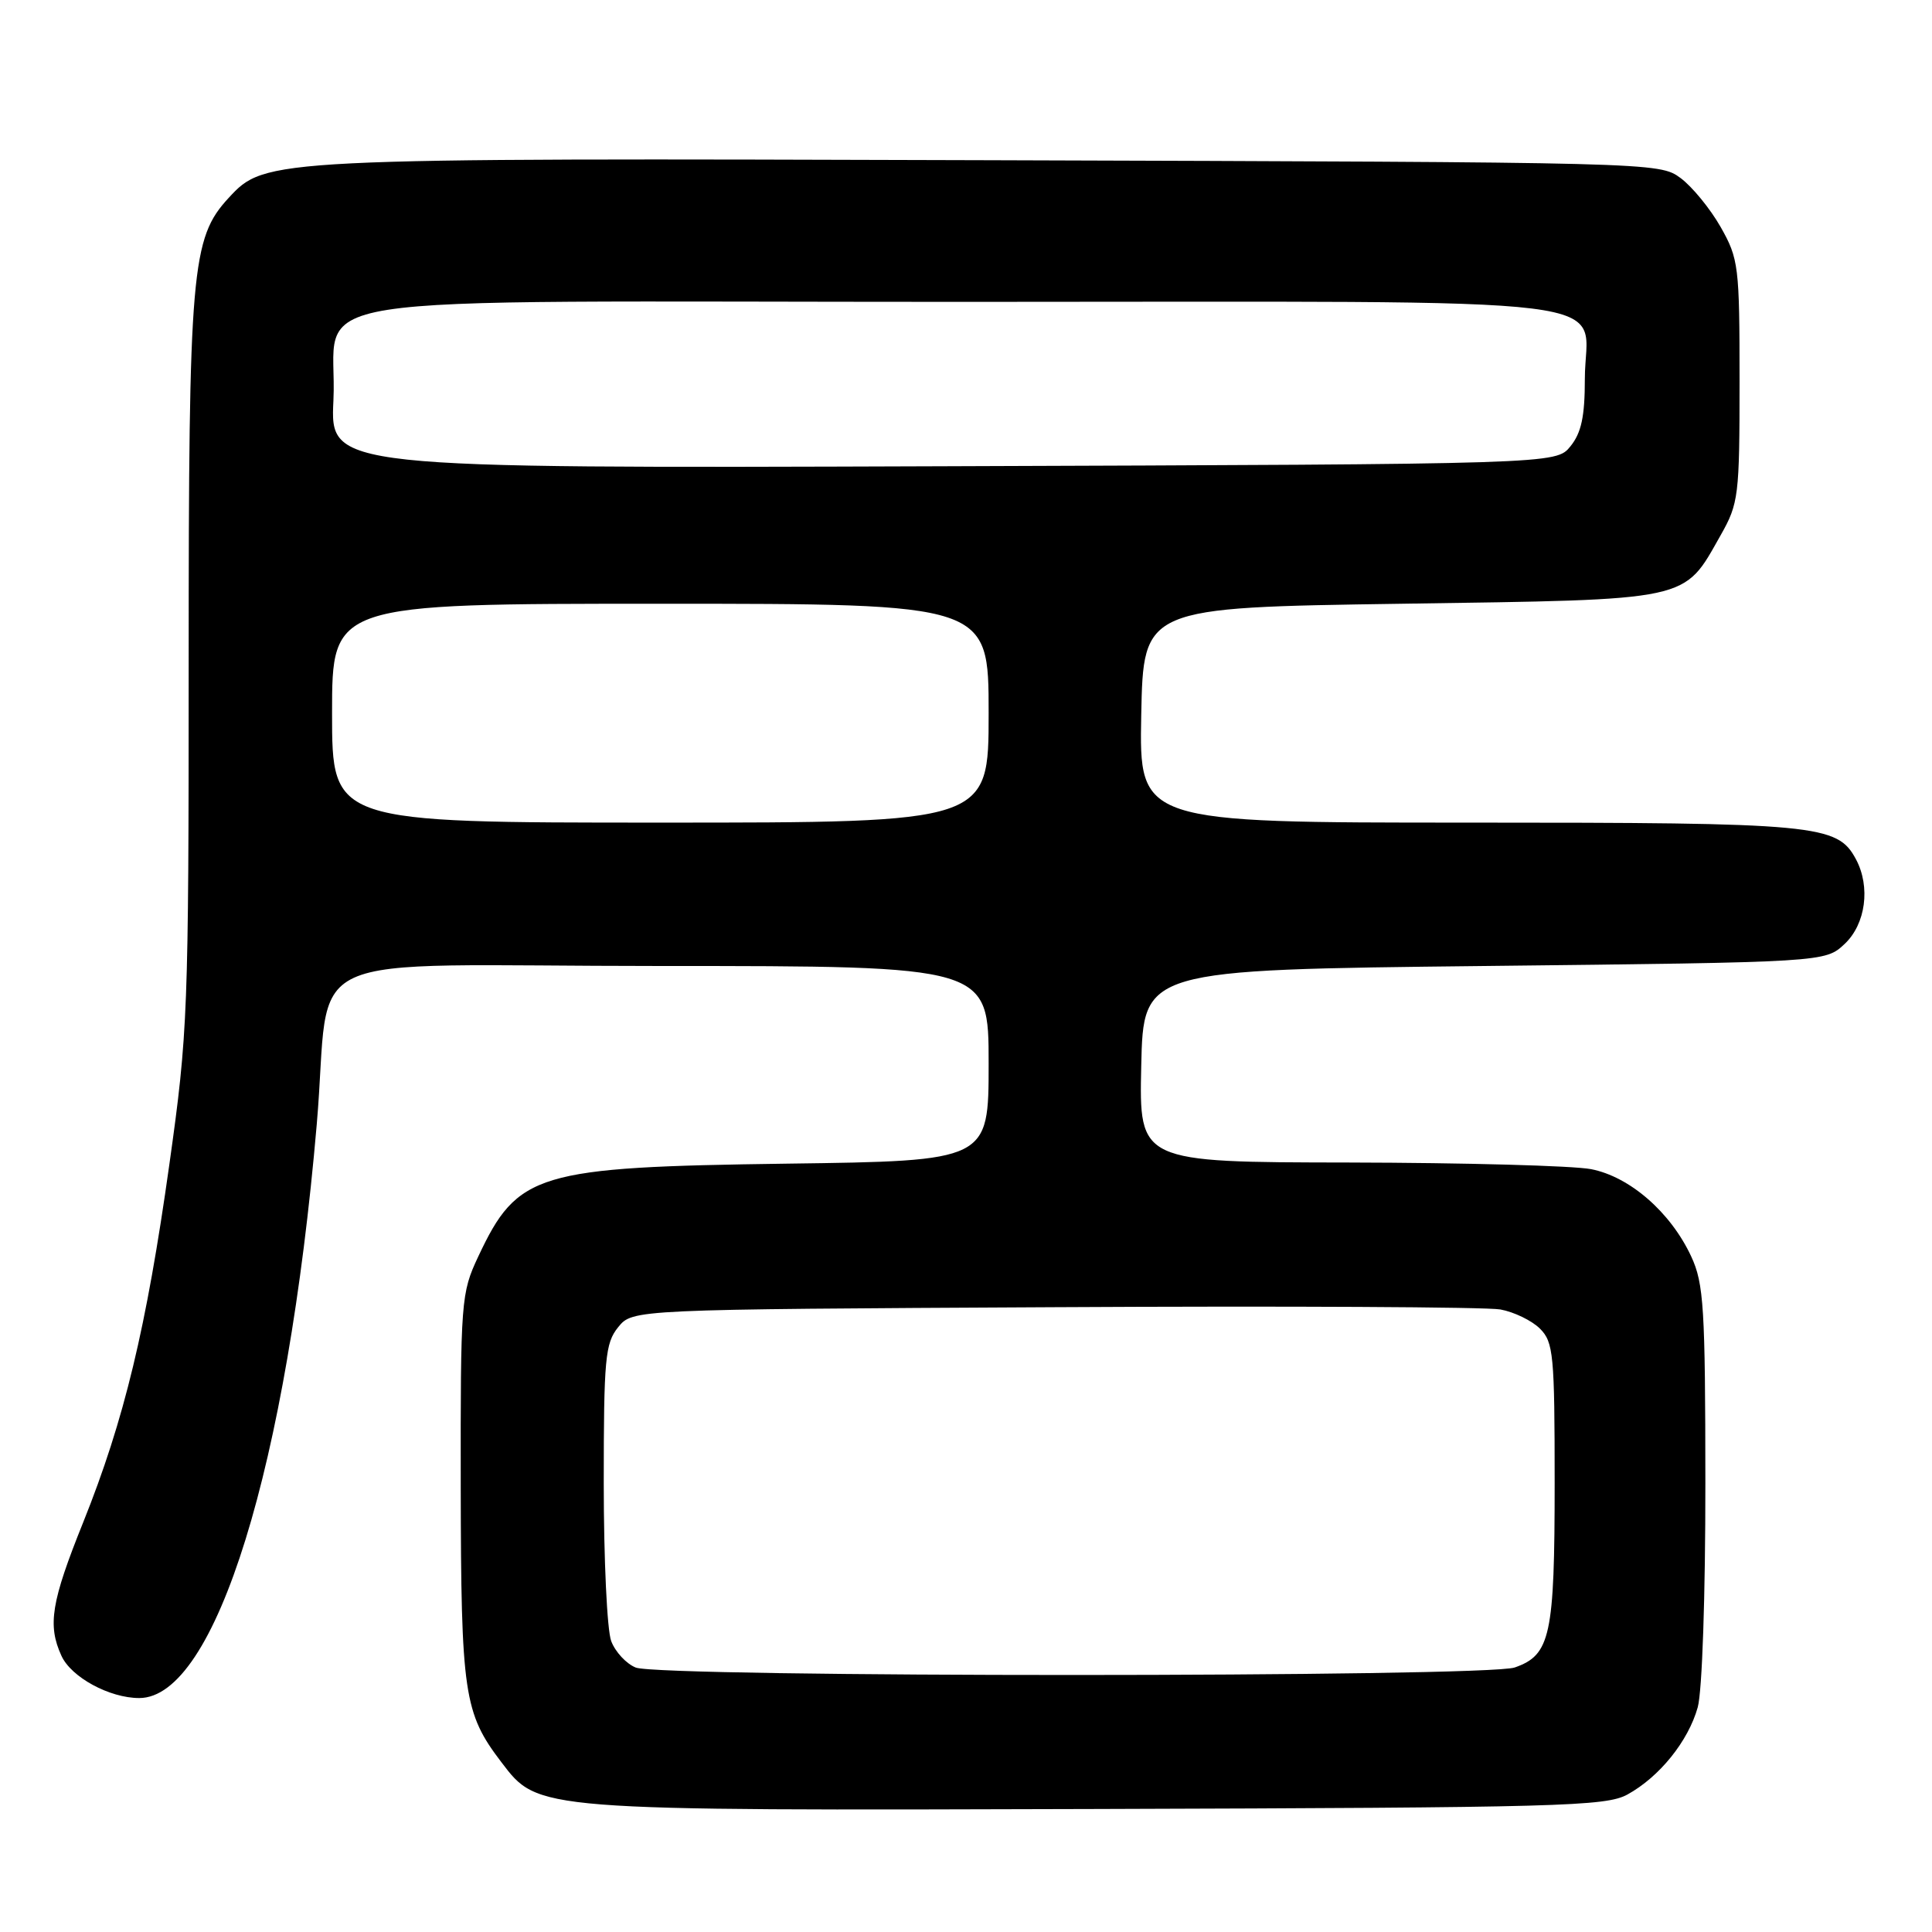 <?xml version="1.0" encoding="UTF-8" standalone="no"?>
<!DOCTYPE svg PUBLIC "-//W3C//DTD SVG 1.1//EN" "http://www.w3.org/Graphics/SVG/1.1/DTD/svg11.dtd" >
<svg xmlns="http://www.w3.org/2000/svg" xmlns:xlink="http://www.w3.org/1999/xlink" version="1.1" viewBox="0 0 256 256">
 <g >
 <path fill="currentColor"
d=" M 215.63 237.79 C 219.88 235.46 223.71 230.71 224.96 226.22 C 225.55 224.09 225.98 211.37 225.97 196.50 C 225.96 173.30 225.76 170.07 224.10 166.50 C 221.38 160.64 215.96 155.92 210.83 154.92 C 208.45 154.46 194.00 154.07 178.72 154.04 C 150.94 154.00 150.94 154.00 151.22 141.25 C 151.50 128.50 151.50 128.50 196.67 128.00 C 241.84 127.50 241.84 127.50 244.42 125.08 C 247.22 122.45 247.88 117.51 245.92 113.85 C 243.45 109.24 240.86 109.00 194.50 109.00 C 150.95 109.00 150.95 109.00 151.22 94.75 C 151.50 80.50 151.50 80.50 185.68 80.00 C 224.41 79.43 223.00 79.74 228.00 70.91 C 230.38 66.71 230.50 65.72 230.50 50.50 C 230.50 35.28 230.38 34.29 228.00 30.09 C 226.62 27.66 224.23 24.74 222.68 23.59 C 219.87 21.51 219.33 21.50 131.26 21.23 C 35.41 20.94 35.17 20.95 30.30 26.22 C 25.36 31.56 25.00 35.72 25.00 87.72 C 25.00 134.18 24.90 136.80 22.44 154.29 C 19.40 175.95 16.47 188.14 11.03 201.70 C 6.78 212.27 6.28 215.33 8.14 219.40 C 9.43 222.24 14.51 225.00 18.45 225.00 C 28.56 225.00 38.07 194.27 41.97 149.00 C 44.03 125.16 37.85 128.00 87.56 128.00 C 131.00 128.00 131.00 128.00 131.00 140.92 C 131.00 153.83 131.00 153.83 104.25 154.19 C 71.11 154.64 68.58 155.40 63.37 166.50 C 61.09 171.35 61.02 172.29 61.05 197.00 C 61.09 224.43 61.47 226.99 66.42 233.48 C 71.37 239.97 70.67 239.92 145.50 239.70 C 206.66 239.52 212.77 239.35 215.63 237.79 Z  M 84.24 220.96 C 82.99 220.46 81.53 218.89 80.99 217.46 C 80.44 216.04 80.00 206.62 80.00 196.55 C 80.00 180.00 80.19 177.99 81.91 175.86 C 83.82 173.50 83.82 173.50 139.66 173.21 C 170.37 173.04 196.99 173.18 198.81 173.51 C 200.62 173.84 202.99 174.99 204.06 176.06 C 205.84 177.84 206.00 179.51 206.00 196.45 C 206.00 216.74 205.45 219.30 200.71 220.95 C 196.93 222.27 87.52 222.28 84.24 220.96 Z  M 44.00 94.50 C 44.00 80.00 44.00 80.00 87.50 80.00 C 131.00 80.00 131.00 80.00 131.00 94.50 C 131.00 109.00 131.00 109.00 87.50 109.00 C 44.00 109.00 44.00 109.00 44.00 94.50 Z  M 44.18 53.07 C 44.88 38.44 34.95 40.00 127.50 40.00 C 218.66 40.00 210.00 38.93 210.00 50.22 C 210.00 55.19 209.54 57.35 208.09 59.14 C 206.18 61.50 206.18 61.50 124.97 61.78 C 43.75 62.06 43.75 62.06 44.18 53.07 Z "/>
</g>
</svg>